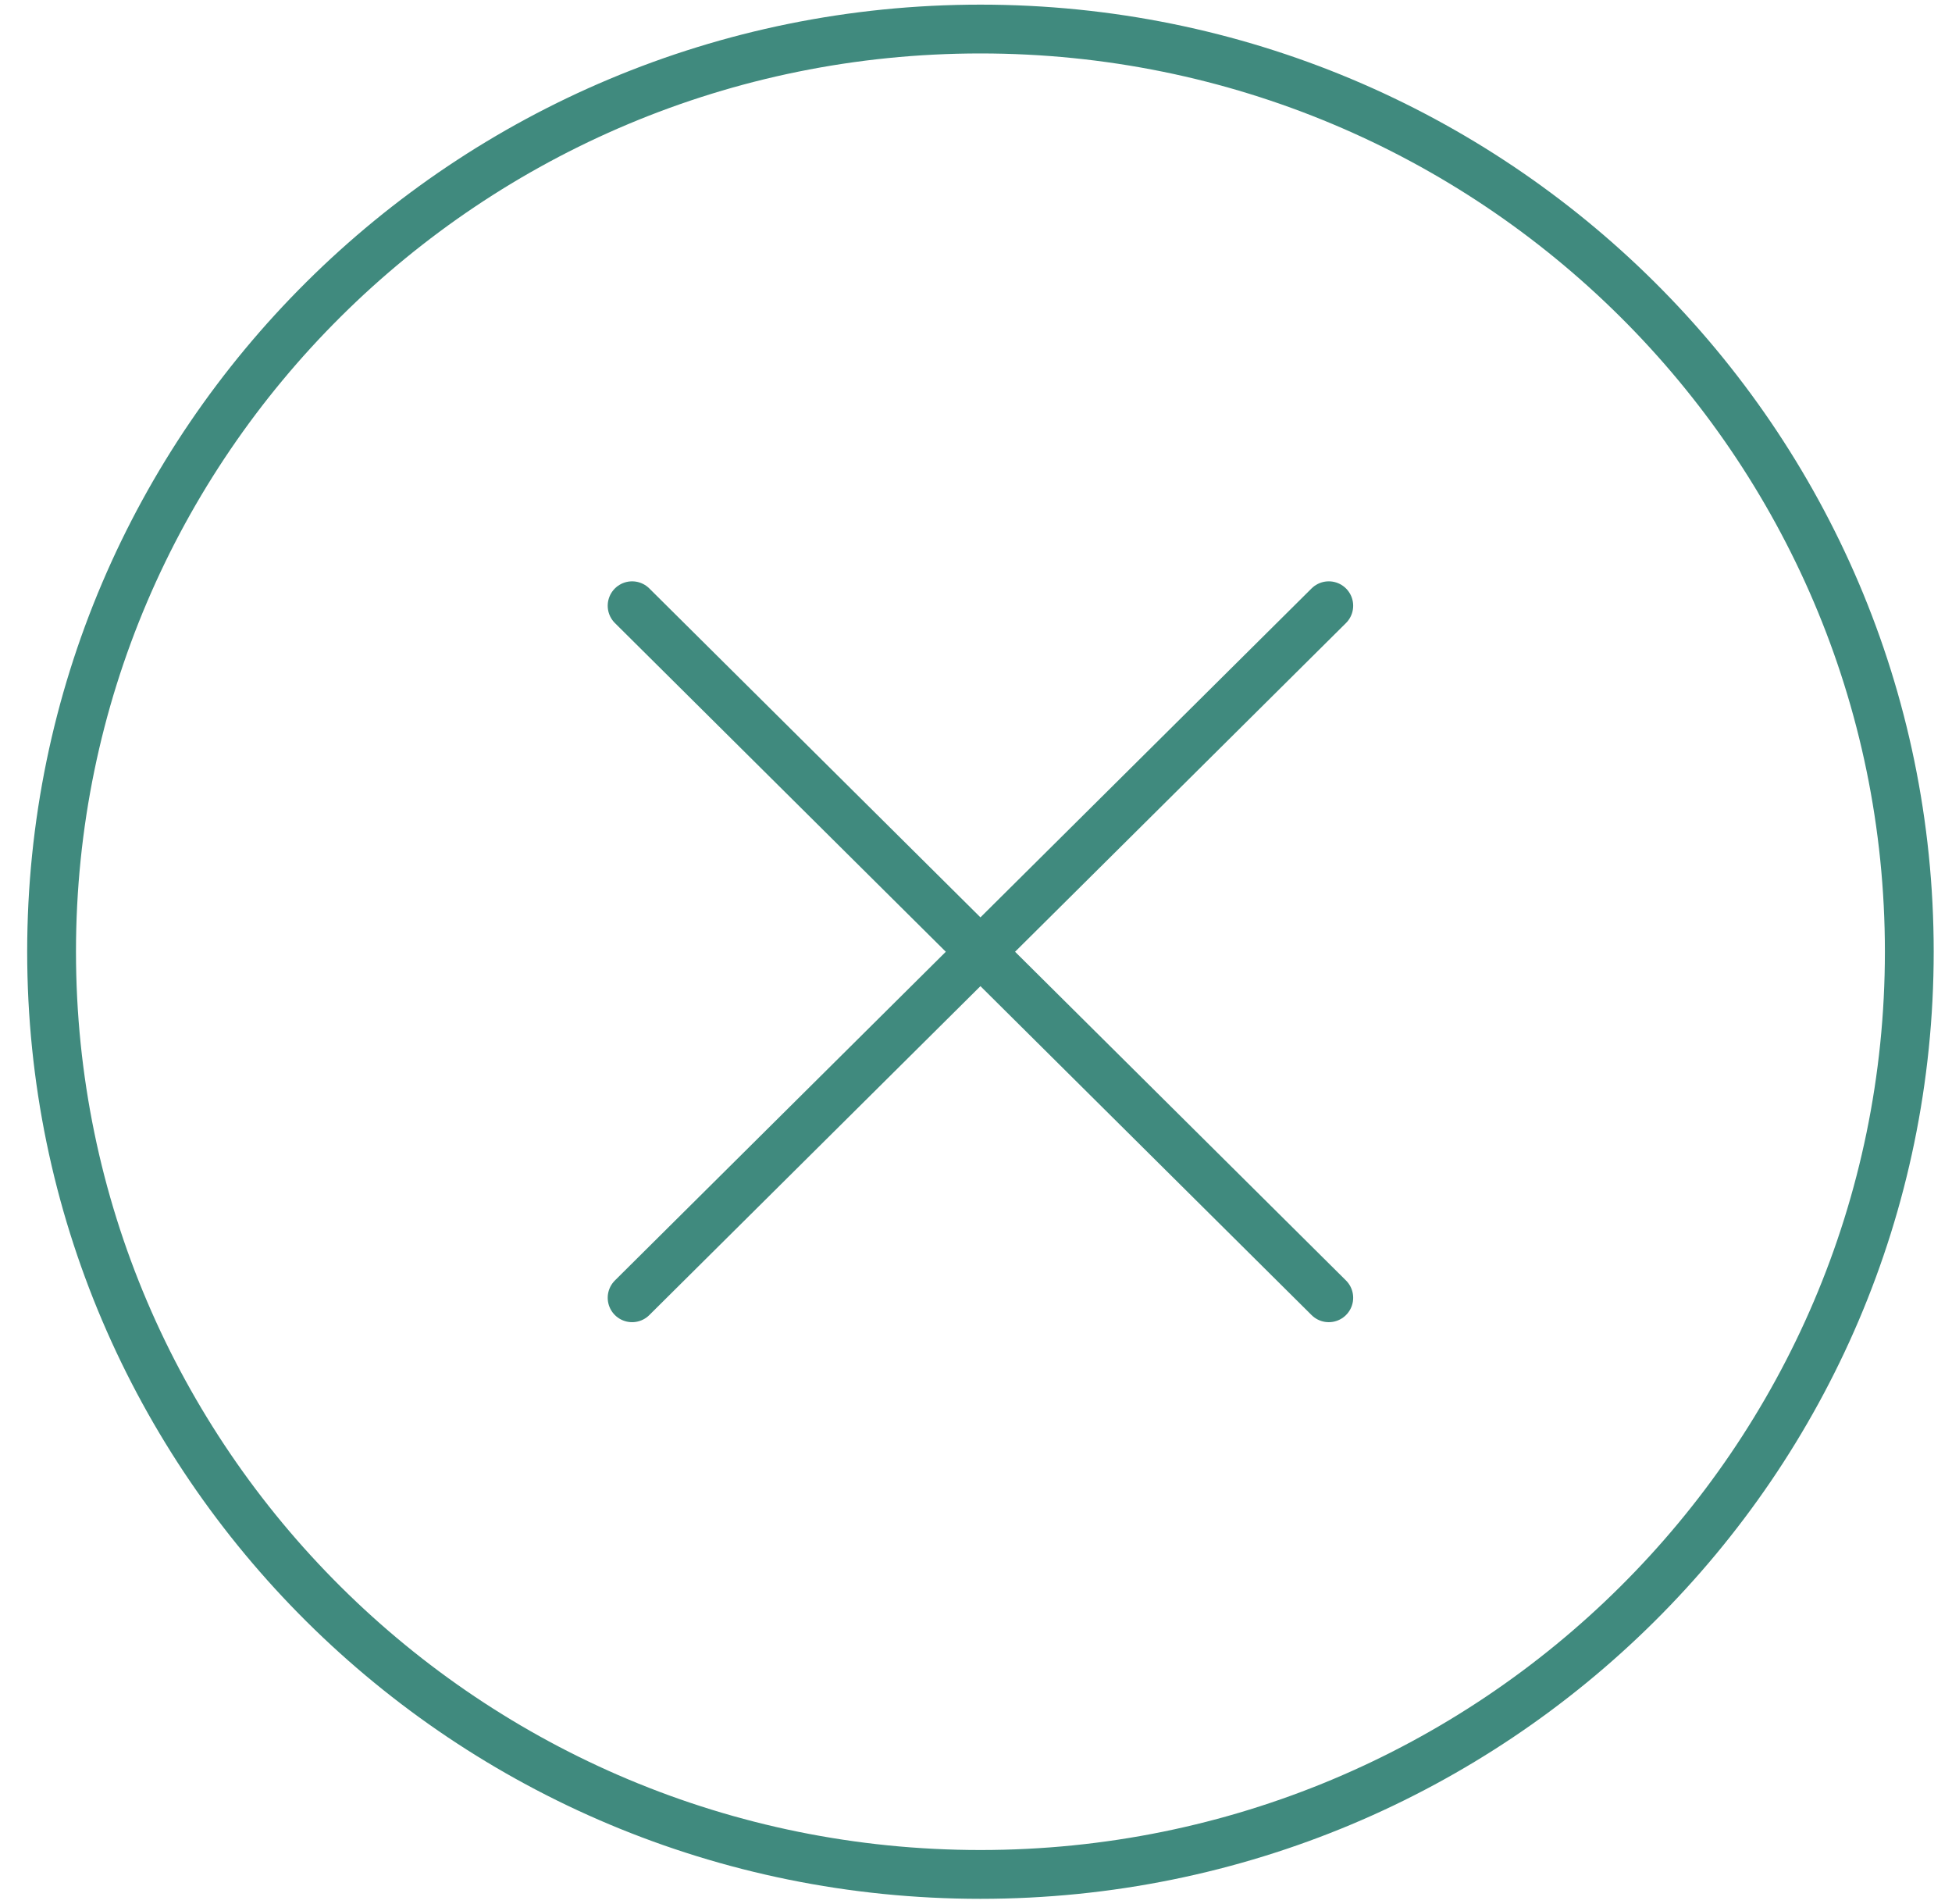 <svg width="40" height="39" viewBox="0 0 40 39" fill="none" xmlns="http://www.w3.org/2000/svg">
<path d="M20.091 38.402C30.603 38.402 39.125 29.938 39.125 19.498C39.125 9.058 30.603 0.595 20.091 0.595C9.579 0.595 1.057 9.058 1.057 19.498C1.057 29.938 9.579 38.402 20.091 38.402Z" stroke="#408A7E" stroke-linecap="round" stroke-linejoin="round"/>
<path d="M12.953 12.41L27.229 26.588M27.229 12.41L12.953 26.588" stroke="#408A7E" stroke-linecap="round" stroke-linejoin="round"/>
</svg>
